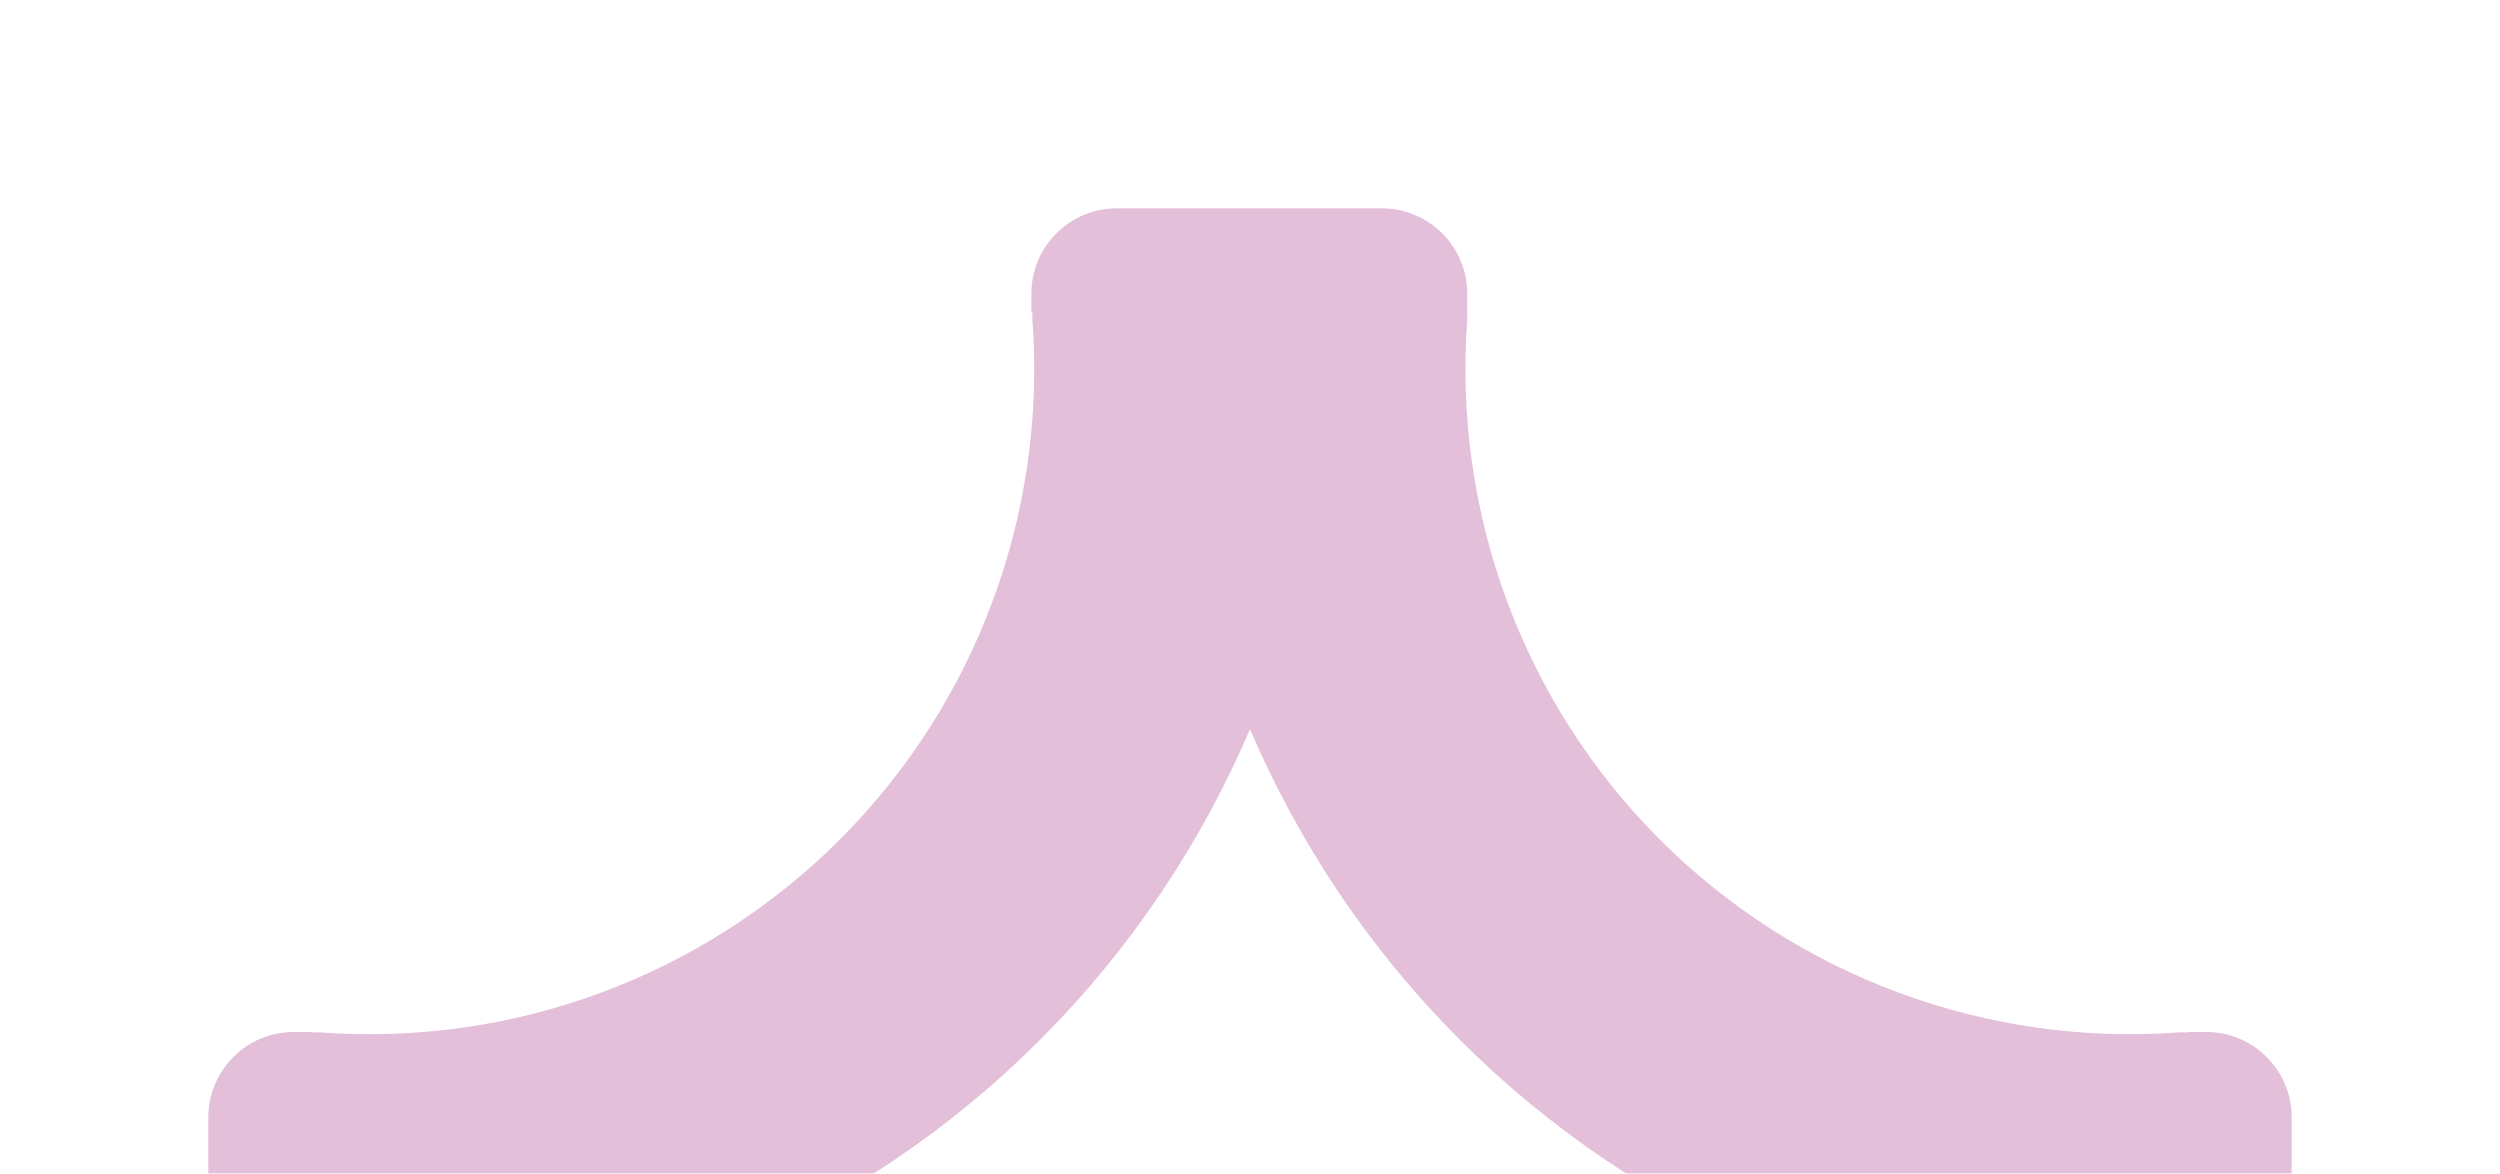 <svg width="360" height="169" viewBox="0 0 360 169" fill="none" xmlns="http://www.w3.org/2000/svg">
<g opacity="0.32">
<path fill-rule="evenodd" clip-rule="evenodd" d="M315.057 148.604H317.702C324.49 148.604 330 154.111 330 160.91V199.08C330 205.869 324.49 211.381 317.702 211.381H315.979C315.292 211.461 314.596 211.486 313.89 211.431C286.238 209.362 258.821 219.388 239.029 239.179C219.236 258.976 209.218 286.398 211.286 314.052C211.303 314.283 211.293 314.505 211.283 314.725C211.278 314.835 211.273 314.944 211.271 315.054H211.281V317.699C211.281 324.488 205.776 330 198.983 330H160.821C154.029 330 148.518 324.488 148.518 317.699V315.054L148.684 315.024C148.682 314.909 148.676 314.797 148.67 314.685C148.658 314.477 148.647 314.27 148.663 314.052C150.737 286.398 140.714 258.976 120.921 239.179C101.134 219.388 73.712 209.362 46.06 211.431C45.354 211.486 44.658 211.461 43.976 211.381H42.298C35.505 211.381 30 205.869 30 199.08V160.91C30 154.111 35.505 148.604 42.298 148.604H44.938L44.953 148.674C45.053 148.672 45.151 148.667 45.25 148.663C45.519 148.652 45.785 148.641 46.06 148.659C73.712 150.734 101.134 140.707 120.921 120.906C140.714 101.119 150.737 73.692 148.663 46.034C148.646 45.782 148.658 45.532 148.671 45.285C148.676 45.183 148.681 45.082 148.684 44.981L148.518 44.946V42.301C148.518 35.507 154.029 30 160.821 30H198.983C205.776 30 211.281 35.507 211.281 42.301V44.946H211.266C211.269 45.055 211.275 45.162 211.28 45.269C211.292 45.524 211.304 45.776 211.286 46.034C209.218 73.692 219.236 101.119 239.029 120.906C258.821 140.707 286.238 150.734 313.89 148.659C314.172 148.637 314.45 148.65 314.726 148.662C314.831 148.667 314.937 148.671 315.042 148.674L315.057 148.604ZM180.003 255C187.049 238.521 197.199 223.307 210.193 210.298C223.224 197.247 238.482 187.06 255 180C238.482 172.94 223.224 162.748 210.193 149.702C197.199 136.698 187.049 121.469 180.003 105C172.951 121.469 162.801 136.698 149.807 149.702C136.776 162.748 121.518 172.94 105 180C121.518 187.06 136.776 197.247 149.807 210.298C162.801 223.307 172.951 238.521 180.003 255Z" fill="#A63489"/>
</g>
</svg>
